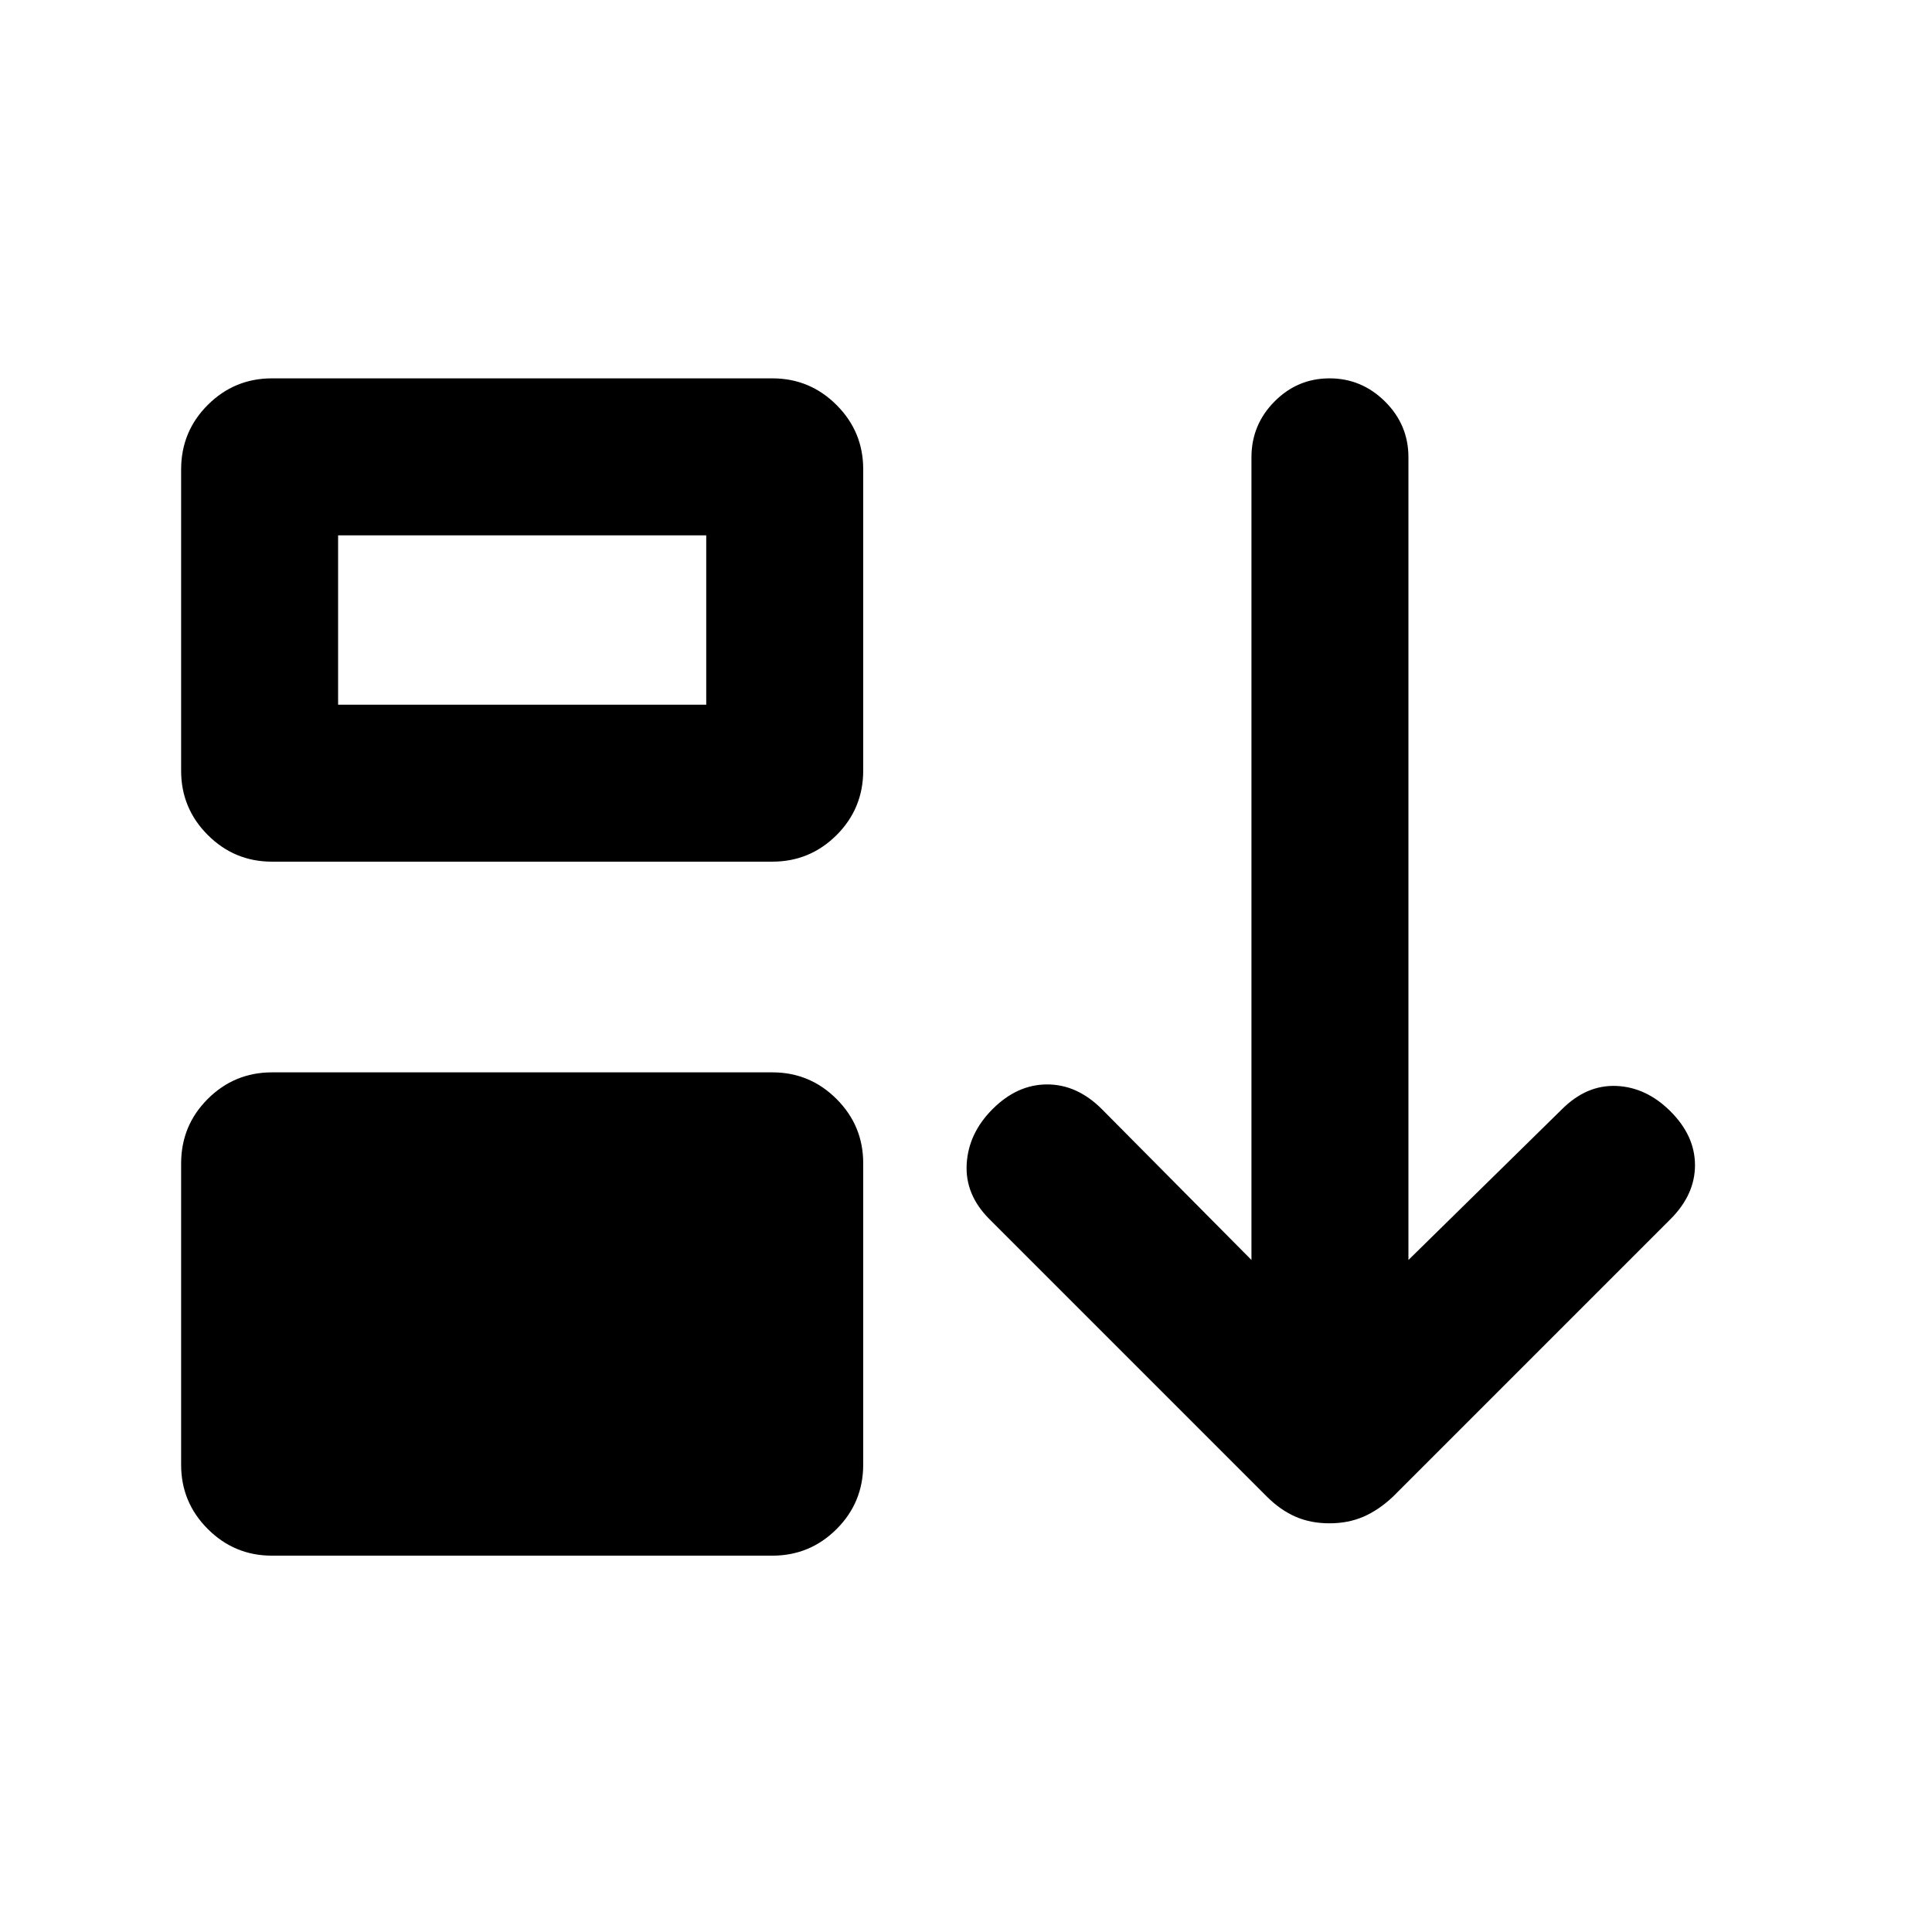 <svg xmlns="http://www.w3.org/2000/svg" height="20" viewBox="0 96 960 960" width="20"><path d="M90.001 823.845V674.152q0-18.913 13.245-32.11 13.244-13.196 31.909-13.196h248.614q18.666 0 31.91 13.245 13.244 13.244 13.244 31.909v149.693q0 18.913-13.244 32.109-13.244 13.197-31.91 13.197H135.155q-18.665 0-31.909-13.245-13.245-13.244-13.245-31.909Zm0-344.845V329.307q0-18.913 13.245-32.109 13.244-13.197 31.909-13.197h248.614q18.666 0 31.91 13.245 13.244 13.244 13.244 31.909v149.693q0 18.913-13.244 32.11-13.244 13.196-31.91 13.196H135.155q-18.665 0-31.909-13.245Q90.001 497.665 90.001 479ZM168 446.155h182.924V362H168v84.155Zm492.593 406.767q-9.379 0-16.91-3.308-7.531-3.308-14.146-9.923L491.626 701.78q-12.165-12.165-11.281-27.434.885-15.269 12.875-27.259 12.24-12.241 27.125-12.241 14.884 0 27.191 12.308l74.309 74.924V323.222q0-16.143 11.418-27.682 11.419-11.539 27.385-11.539 15.966 0 27.581 11.539t11.615 27.682v398.856l76.309-74.924q12.211-12.179 27.028-11.551 14.817.628 26.807 12.551 12.241 12.179 12.241 26.82t-12.166 26.806L692.152 839.691q-7.015 6.615-14.597 9.923t-16.962 3.308Z"/></svg>